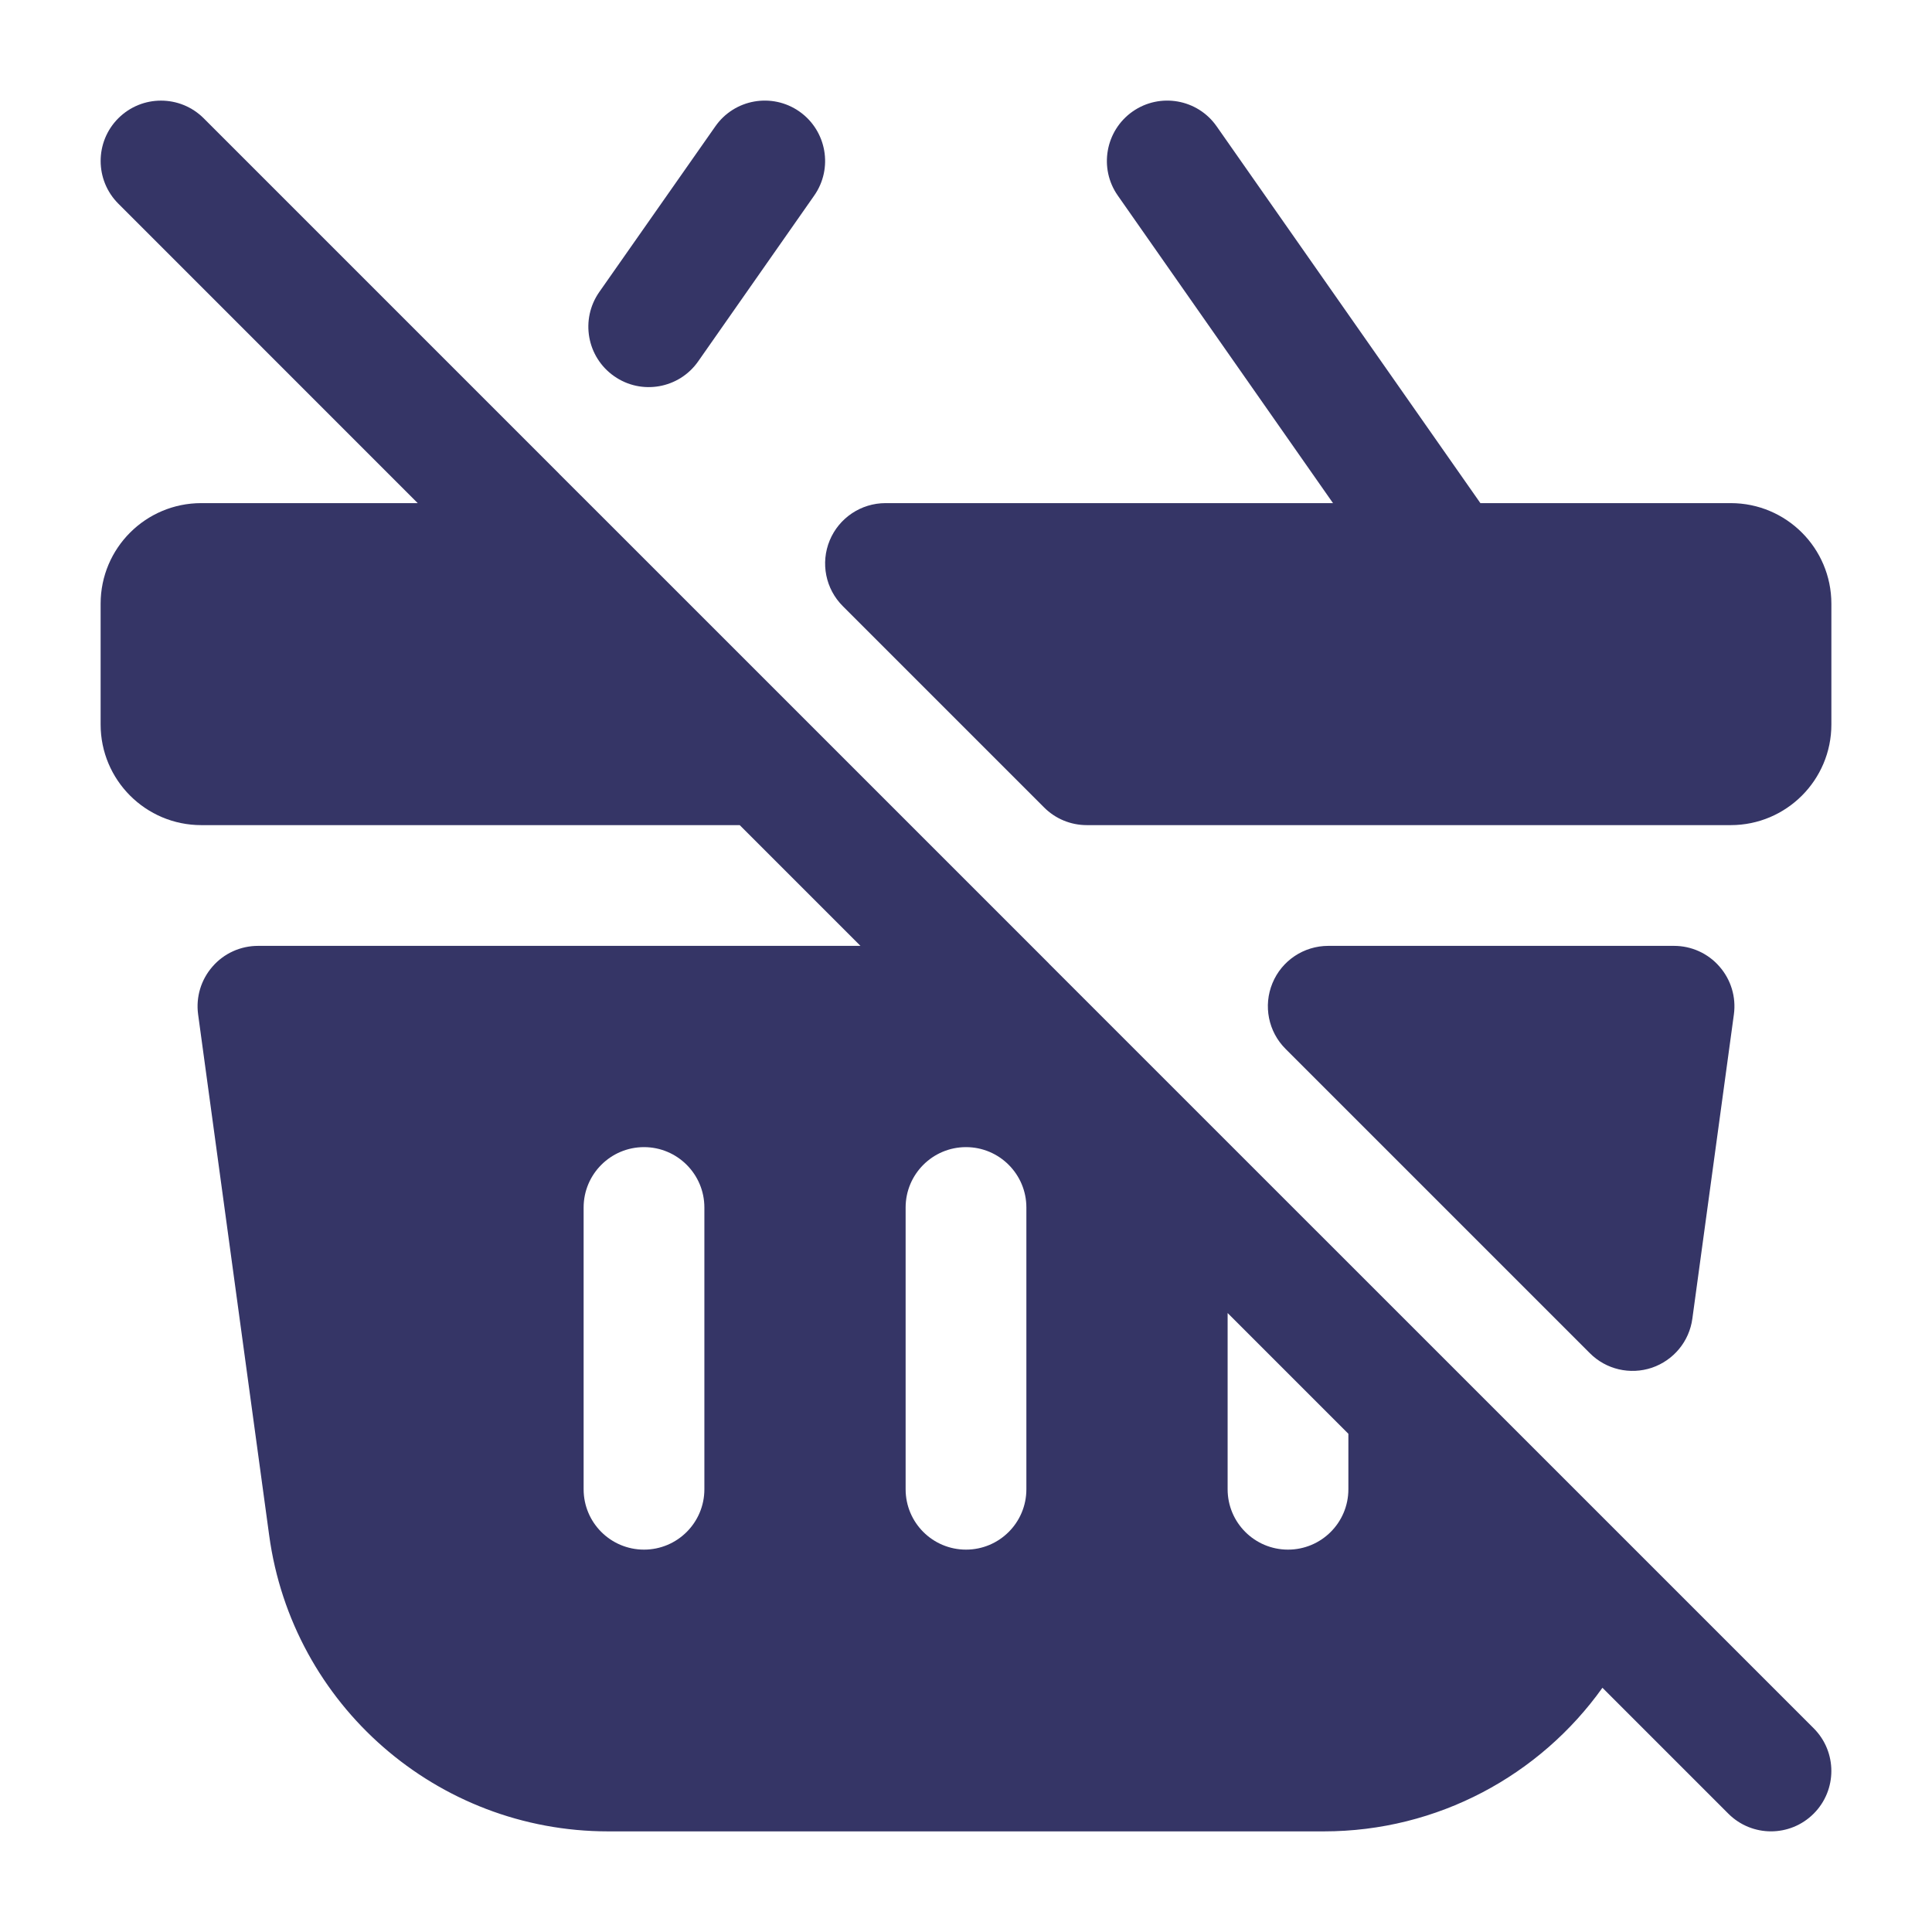 <svg width="24" height="24" viewBox="0 0 24 24" fill="none" xmlns="http://www.w3.org/2000/svg">
<path d="M9.93 1.385C10.269 1.623 10.352 2.091 10.114 2.43L8.673 4.489C8.436 4.828 7.968 4.911 7.629 4.673C7.289 4.435 7.207 3.968 7.444 3.628L8.886 1.57C9.123 1.23 9.591 1.148 9.93 1.385Z" fill="#353566"/>
<path d="M14.07 1.385C14.409 1.148 14.877 1.23 15.114 1.57L18.39 6.25H21.5C22.19 6.25 22.75 6.809 22.75 7.5V9C22.75 9.69 22.19 10.25 21.5 10.25H13.5C13.301 10.25 13.11 10.171 12.97 10.03L10.47 7.53C10.255 7.316 10.191 6.993 10.307 6.713C10.423 6.433 10.697 6.25 11 6.25H16.559L13.886 2.43C13.648 2.091 13.731 1.623 14.07 1.385Z" fill="#353566"/>
<path fill-rule="evenodd" clip-rule="evenodd" d="M7.529 6.468L7.53 6.469L10.03 8.969L10.032 8.971L13.03 11.969L13.03 11.97L20.255 19.194L20.256 19.195L22.53 21.469C22.823 21.762 22.823 22.237 22.53 22.53C22.237 22.823 21.763 22.823 21.47 22.53L19.906 20.966C19.131 22.053 17.86 22.75 16.445 22.75H7.555C5.43 22.75 3.631 21.18 3.344 19.074L2.461 12.601C2.432 12.386 2.497 12.17 2.64 12.007C2.782 11.843 2.988 11.75 3.205 11.75H10.689L9.189 10.25H2.5C1.81 10.25 1.25 9.69 1.25 9V7.5C1.25 6.809 1.81 6.25 2.5 6.25H5.189L1.47 2.53C1.177 2.237 1.177 1.762 1.47 1.469C1.763 1.177 2.237 1.177 2.53 1.469L6.933 5.872C6.94 5.878 6.946 5.885 6.952 5.892L7.529 6.468ZM15.25 16.311L15.25 18.5C15.25 18.915 15.586 19.25 16 19.25C16.414 19.25 16.75 18.915 16.75 18.5L16.75 17.811L15.25 16.311ZM8 14.25C8.414 14.25 8.75 14.586 8.75 15L8.75 18.5C8.75 18.915 8.414 19.25 8 19.25C7.586 19.25 7.25 18.915 7.25 18.5L7.25 15C7.25 14.586 7.586 14.25 8 14.25ZM12 14.25C12.414 14.25 12.75 14.586 12.75 15L12.75 18.5C12.75 18.915 12.414 19.25 12 19.25C11.586 19.25 11.25 18.915 11.25 18.5L11.25 15C11.25 14.586 11.586 14.25 12 14.25Z" fill="#353566"/>
<path d="M15.807 12.213C15.923 11.932 16.197 11.75 16.5 11.75H20.796C21.012 11.75 21.218 11.843 21.36 12.007C21.503 12.17 21.568 12.386 21.539 12.601L21.023 16.381C20.985 16.663 20.79 16.899 20.519 16.991C20.249 17.081 19.951 17.012 19.75 16.81L15.97 13.03C15.755 12.816 15.691 12.493 15.807 12.213Z" fill="#353566"/>
</svg>
